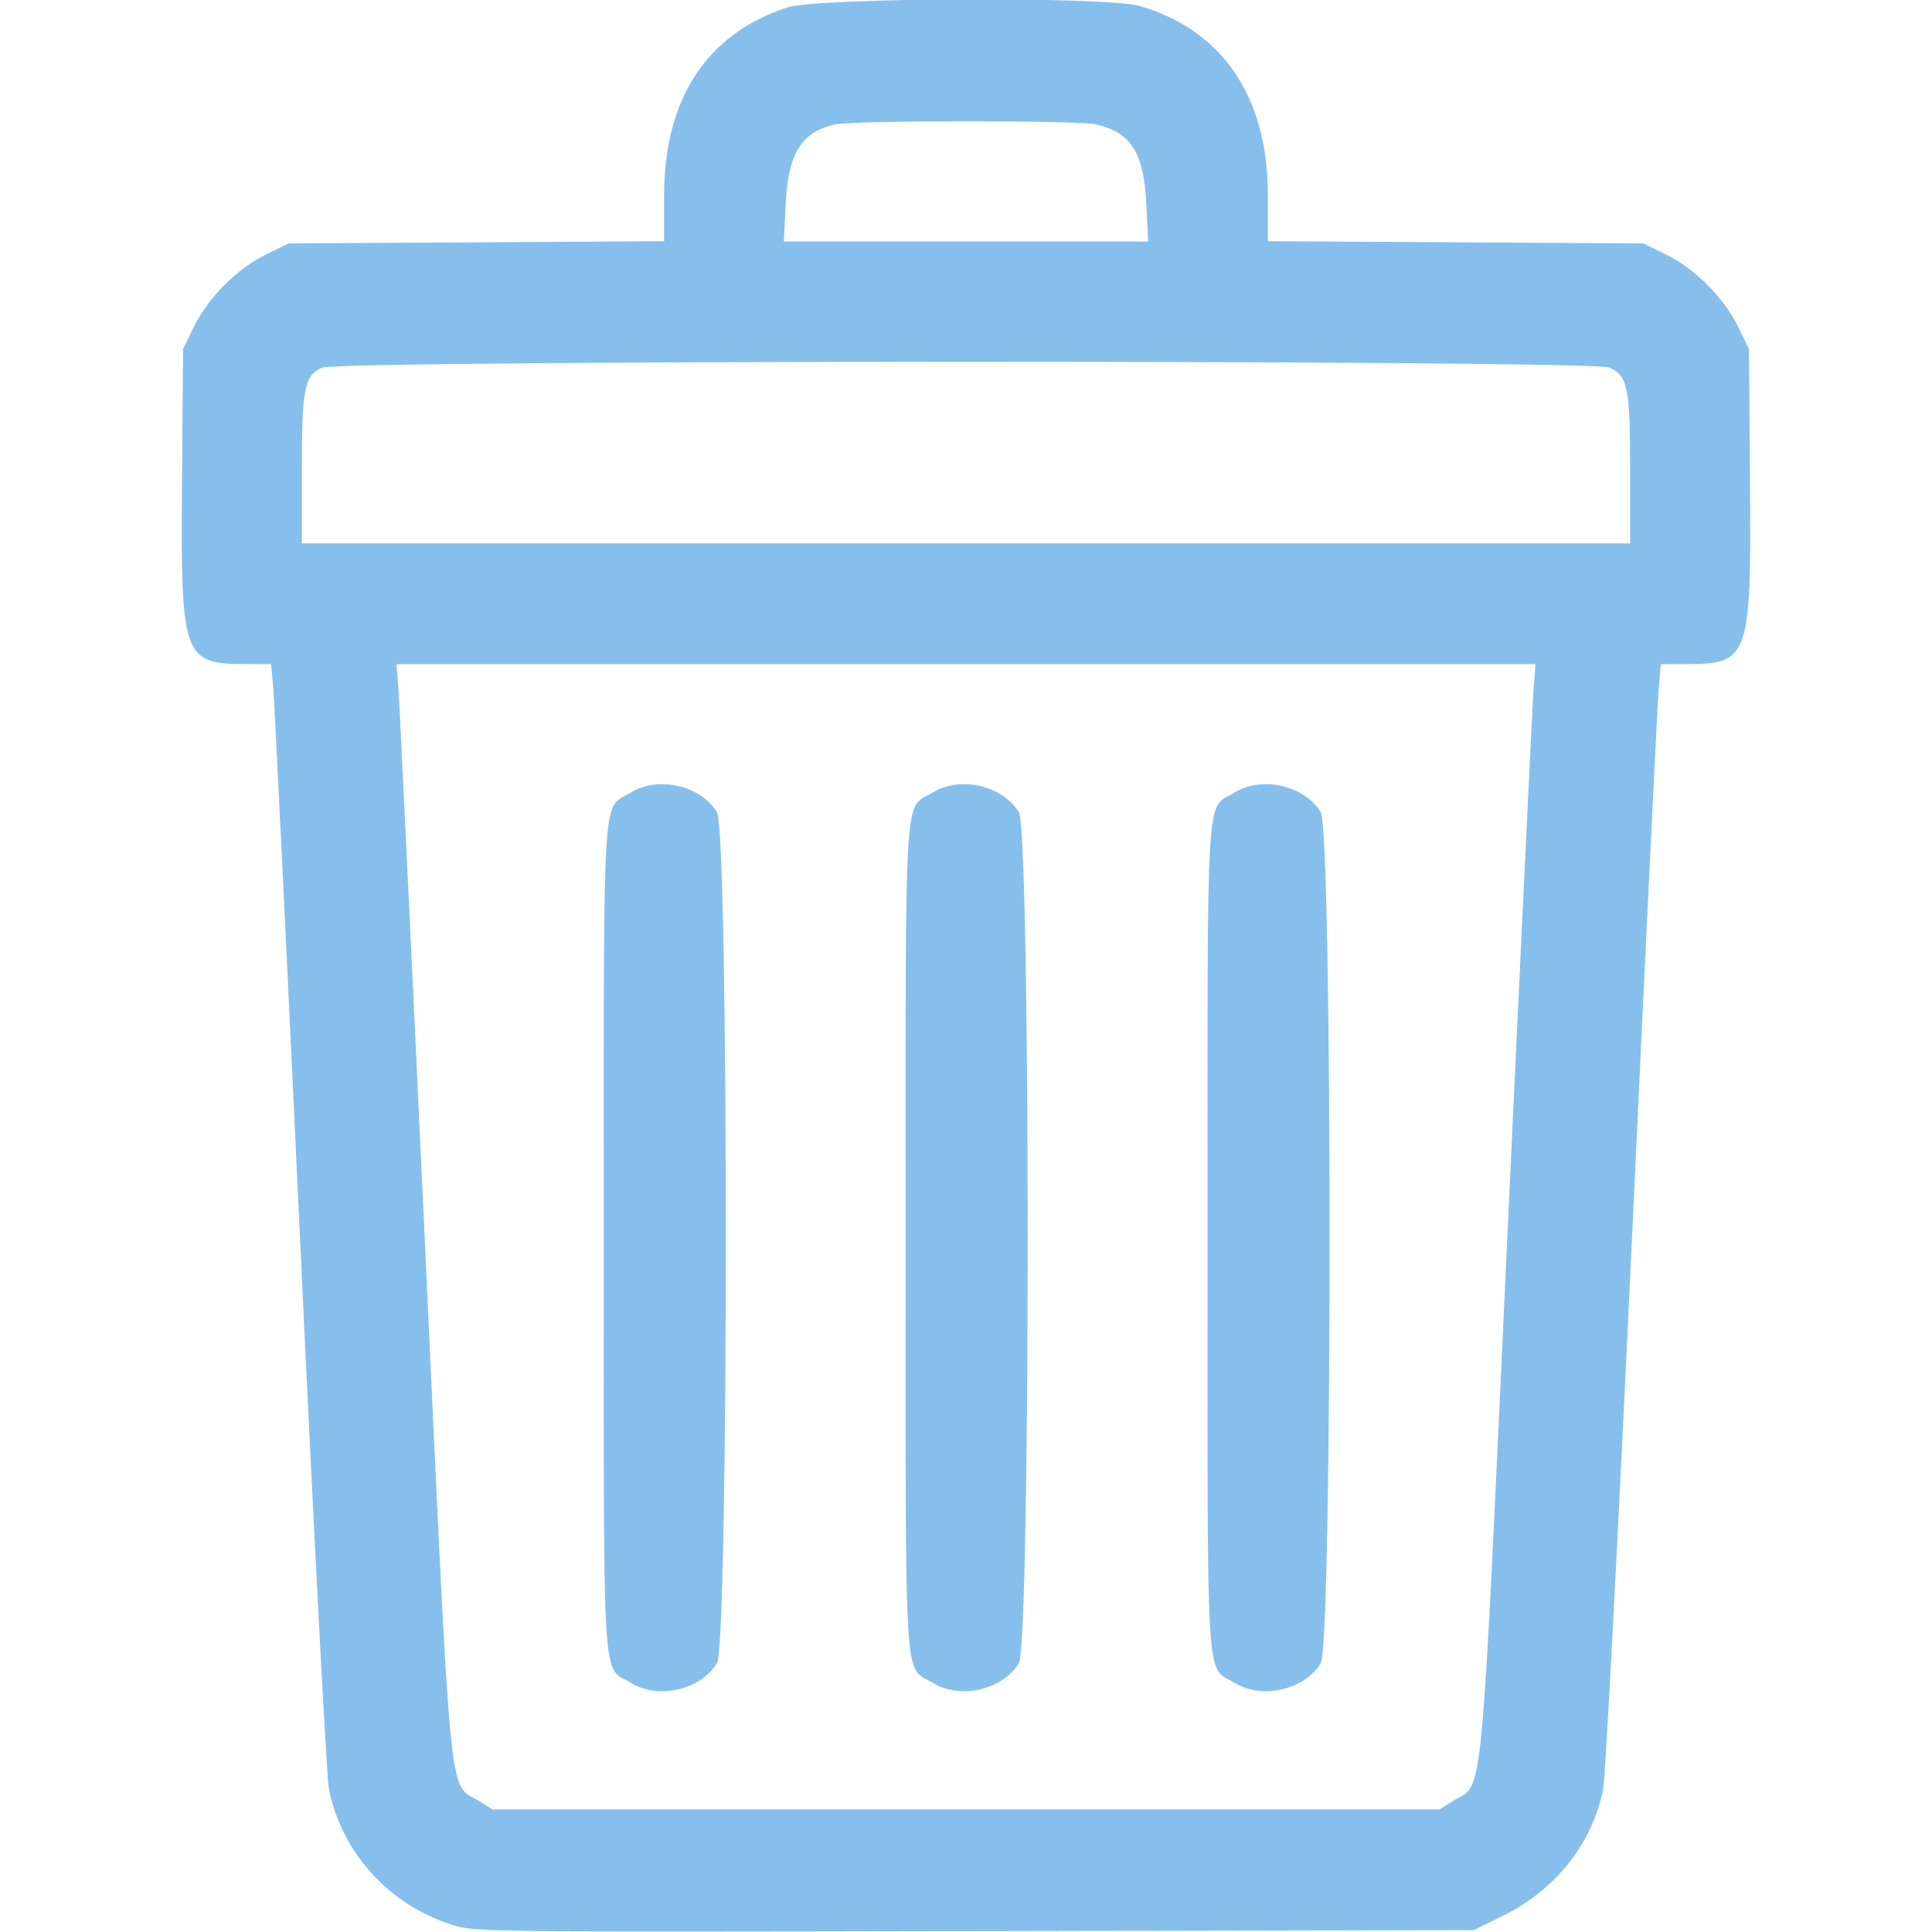 <svg xmlns="http://www.w3.org/2000/svg" xmlnsSvgjs="http://svgjs.com/svgjs" xmlnsXlink="http://www.w3.org/1999/xlink" width="288" height="288"><svg xmlns="http://www.w3.org/2000/svg" width="288" height="288" viewBox="0 0 400 400"><path fill="#87bfec" fill-rule="evenodd" d="M163.095 1.517 C 146.449 6.838,137.500 20.415,137.500 40.348 L 137.500 49.945 98.633 50.168 L 59.766 50.391 55.078 52.686 C 49.100 55.614,43.124 61.592,40.189 67.578 L 37.891 72.266 37.678 100.781 C 37.415 136.054,37.932 137.490,50.914 137.497 L 56.126 137.500 56.574 142.383 C 56.820 145.068,59.320 196.484,62.128 256.641 C 64.937 316.797,67.619 367.949,68.088 370.311 C 70.692 383.418,80.210 394.062,93.189 398.381 C 98.116 400.020,98.270 400.022,201.641 399.816 L 305.160 399.609 311.258 396.595 C 322.148 391.213,329.751 381.547,331.931 370.313 C 332.390 367.949,335.063 316.797,337.872 256.641 C 340.680 196.484,343.180 145.068,343.426 142.383 L 343.874 137.500 349.086 137.497 C 362.068 137.490,362.585 136.054,362.322 100.781 L 362.109 72.266 359.811 67.578 C 356.878 61.596,350.904 55.622,344.922 52.689 L 340.234 50.391 301.367 50.168 L 262.500 49.945 262.500 40.276 C 262.500 20.082,253.094 6.231,235.991 1.239 C 229.207 -0.742,169.447 -0.513,163.095 1.517 M226.893 25.748 C 234.182 27.439,236.824 31.619,237.337 42.275 L 237.709 50.000 200.000 50.000 L 162.291 50.000 162.663 42.275 C 163.166 31.824,165.868 27.408,172.752 25.783 C 176.442 24.912,223.157 24.882,226.893 25.748 M333.122 76.088 C 337.007 77.711,337.500 80.110,337.500 97.382 L 337.500 112.500 200.000 112.500 L 62.500 112.500 62.500 97.382 C 62.500 80.328,63.015 77.728,66.707 76.121 C 70.388 74.518,329.290 74.486,333.122 76.088 M317.523 142.383 C 317.310 145.068,314.865 196.133,312.089 255.859 C 306.436 377.494,307.262 368.878,300.865 372.857 L 298.047 374.609 200.000 374.609 L 101.953 374.609 99.135 372.857 C 92.738 368.878,93.564 377.494,87.911 255.859 C 85.135 196.133,82.690 145.068,82.477 142.383 L 82.090 137.500 200.000 137.500 L 317.910 137.500 317.523 142.383 M130.657 164.058 C 124.541 167.787,125.006 160.209,125.006 256.250 C 125.006 352.291,124.541 344.713,130.657 348.442 C 136.322 351.896,145.065 349.881,148.442 344.343 C 150.880 340.344,150.880 172.156,148.442 168.157 C 145.065 162.619,136.322 160.604,130.657 164.058 M193.157 164.058 C 187.041 167.787,187.506 160.209,187.506 256.250 C 187.506 352.291,187.041 344.713,193.157 348.442 C 198.822 351.896,207.565 349.881,210.942 344.343 C 213.380 340.344,213.380 172.156,210.942 168.157 C 207.565 162.619,198.822 160.604,193.157 164.058 M255.657 164.058 C 249.541 167.787,250.006 160.209,250.006 256.250 C 250.006 352.291,249.541 344.713,255.657 348.442 C 261.322 351.896,270.065 349.881,273.442 344.343 C 275.880 340.344,275.880 172.156,273.442 168.157 C 270.065 162.619,261.322 160.604,255.657 164.058 " class="color000 svgShape"/></svg></svg>